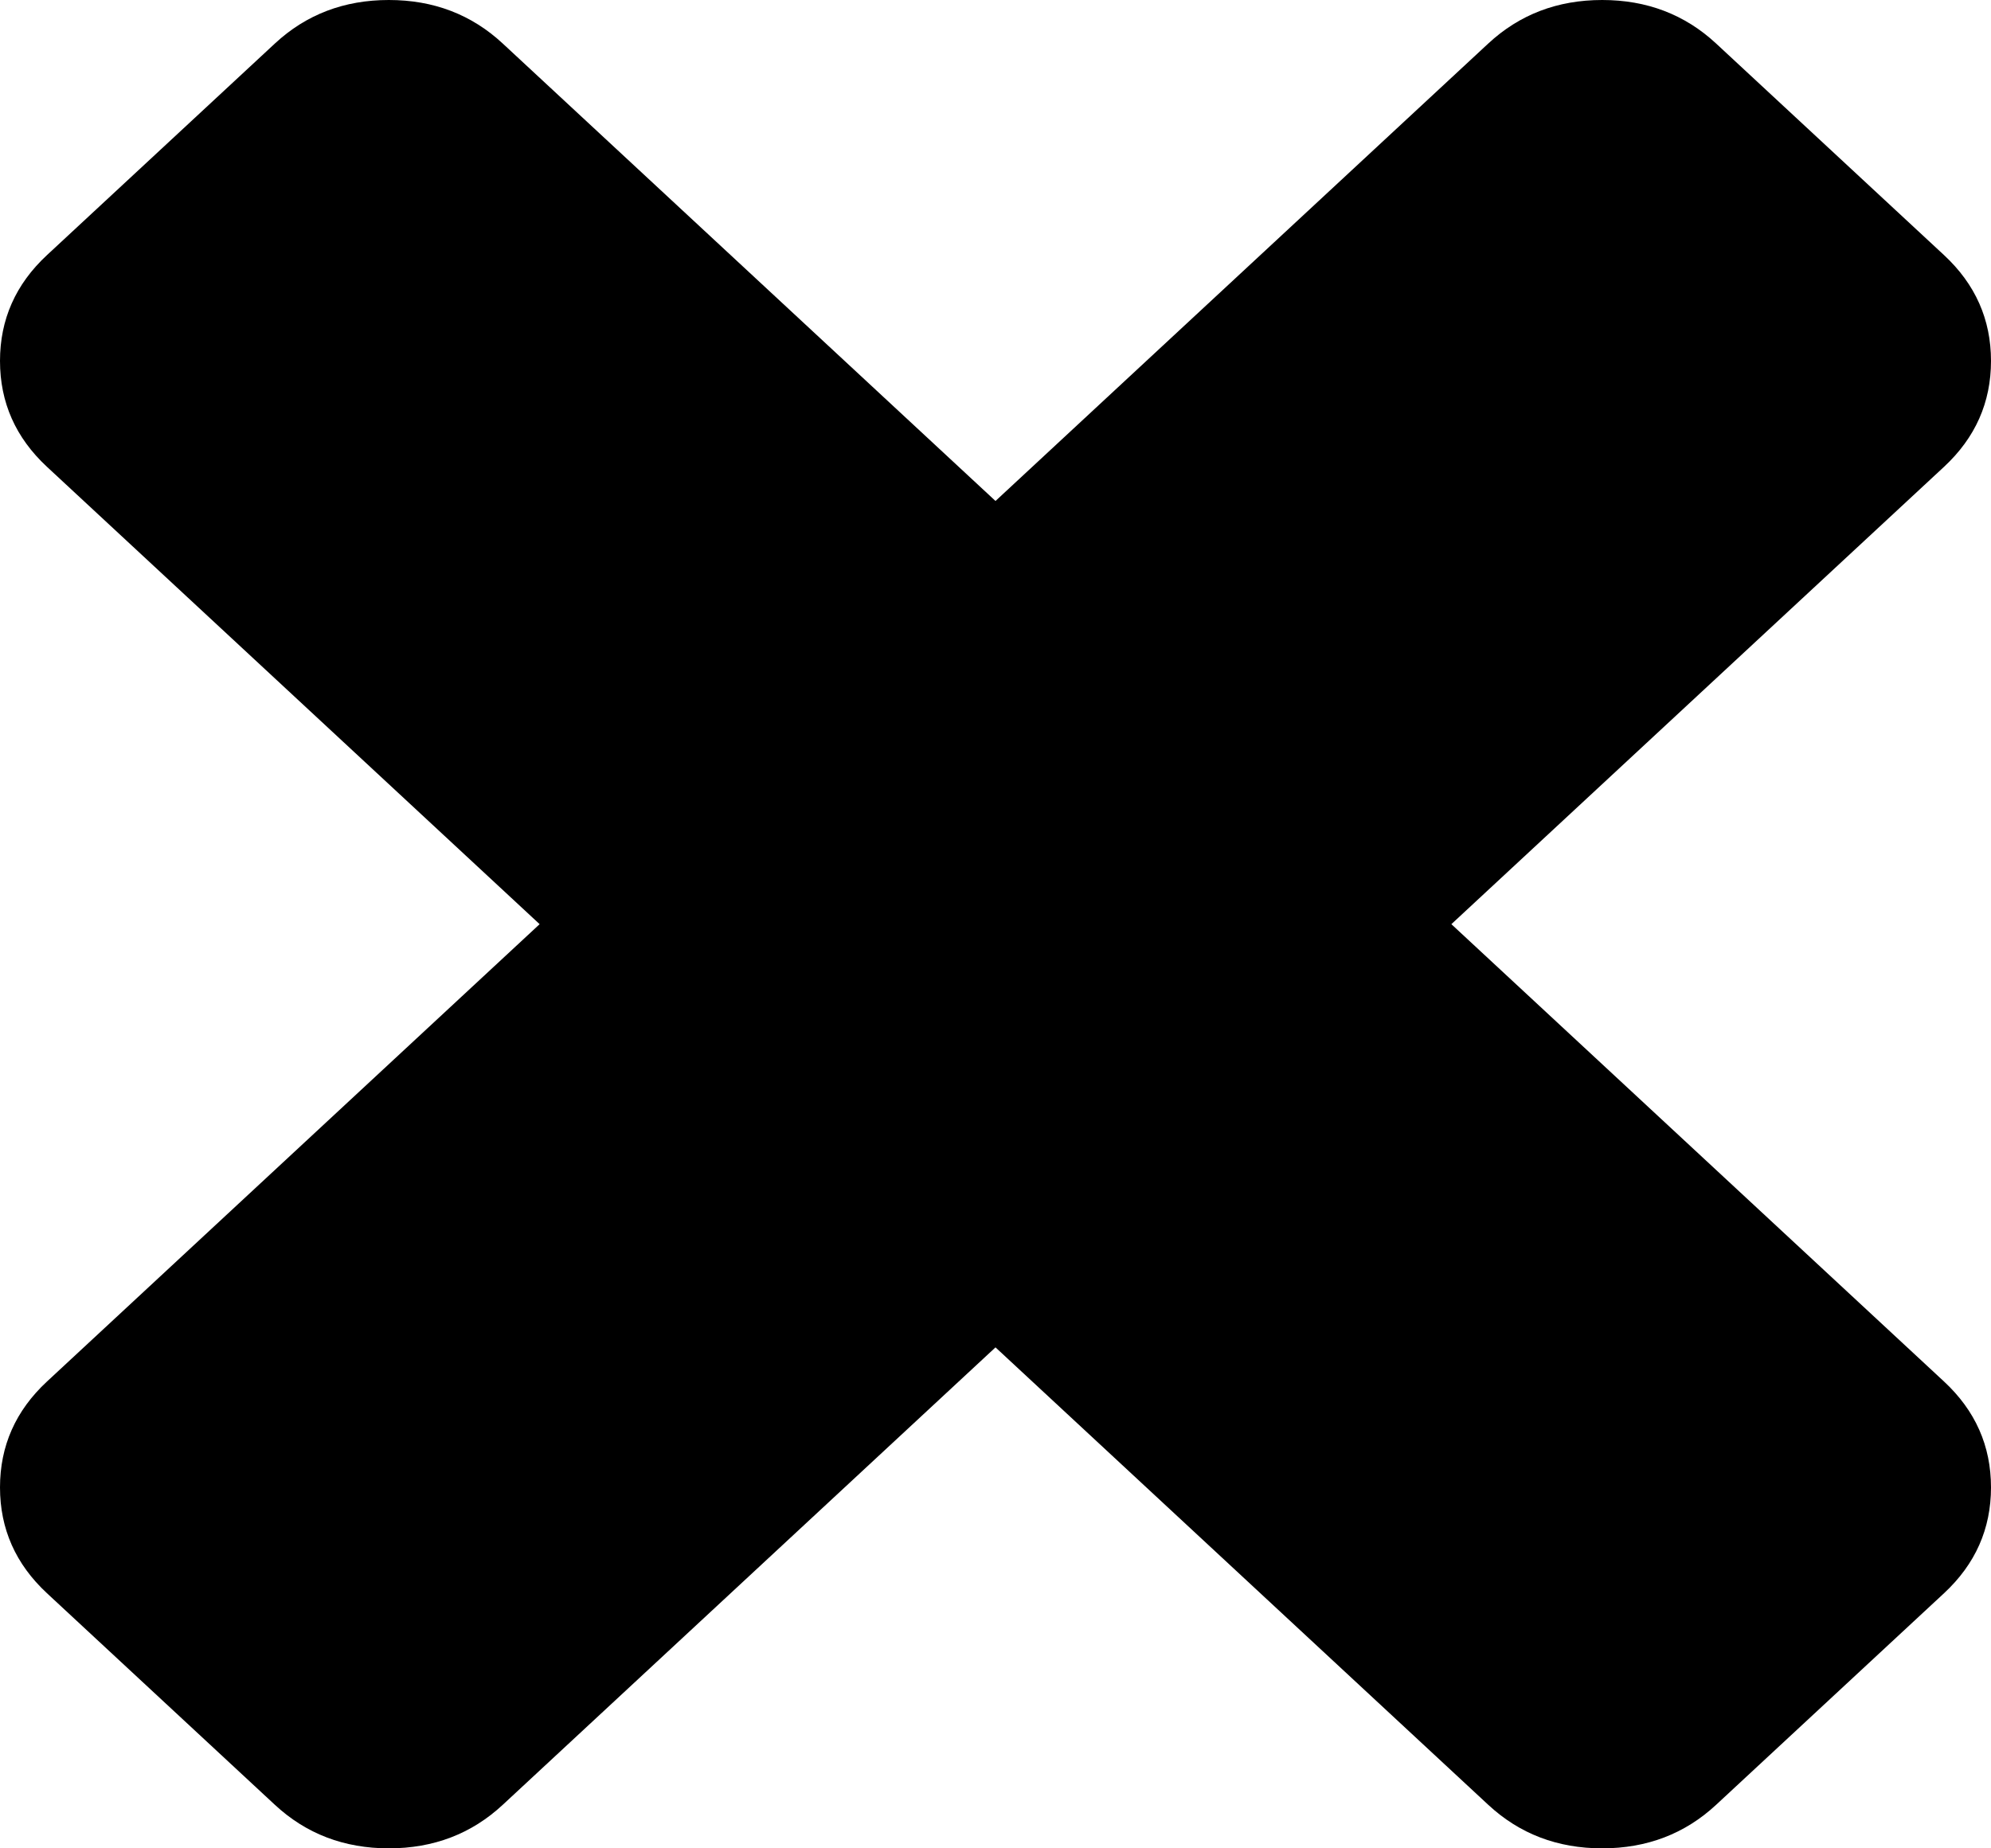 ﻿<?xml version="1.0" encoding="utf-8"?>
<svg version="1.1" xmlns:xlink="http://www.w3.org/1999/xlink" width="28px" height="26px" xmlns="http://www.w3.org/2000/svg">
  <g transform="matrix(1 0 0 1 -34 -94 )">
    <path d="M 27.34 19.434  C 27.78 19.843  28 20.339  28 20.923  C 28 21.506  27.78 22.002  27.34 22.411  L 24.135 25.387  C 23.695 25.796  23.16 26  22.532 26  C 21.903 26  21.369 25.796  20.929 25.387  L 14 18.953  L 7.071 25.387  C 6.631 25.796  6.097 26  5.468 26  C 4.84 26  4.305 25.796  3.865 25.387  L 0.66 22.411  C 0.22 22.002  0 21.506  0 20.923  C 0 20.339  0.22 19.843  0.66 19.434  L 7.589 13  L 0.66 6.566  C 0.22 6.157  0 5.661  0 5.077  C 0 4.494  0.22 3.998  0.66 3.589  L 3.865 0.613  C 4.305 0.204  4.84 0  5.468 0  C 6.097 0  6.631 0.204  7.071 0.613  L 14 7.047  L 20.929 0.613  C 21.369 0.204  21.903 0  22.532 0  C 23.16 0  23.695 0.204  24.135 0.613  L 27.34 3.589  C 27.78 3.998  28 4.494  28 5.077  C 28 5.661  27.78 6.157  27.34 6.566  L 20.411 13  L 27.34 19.434  Z " fill-rule="nonzero" fill="#000000" stroke="none" transform="matrix(1 0 0 1 34 94 )" />
  </g>
</svg>